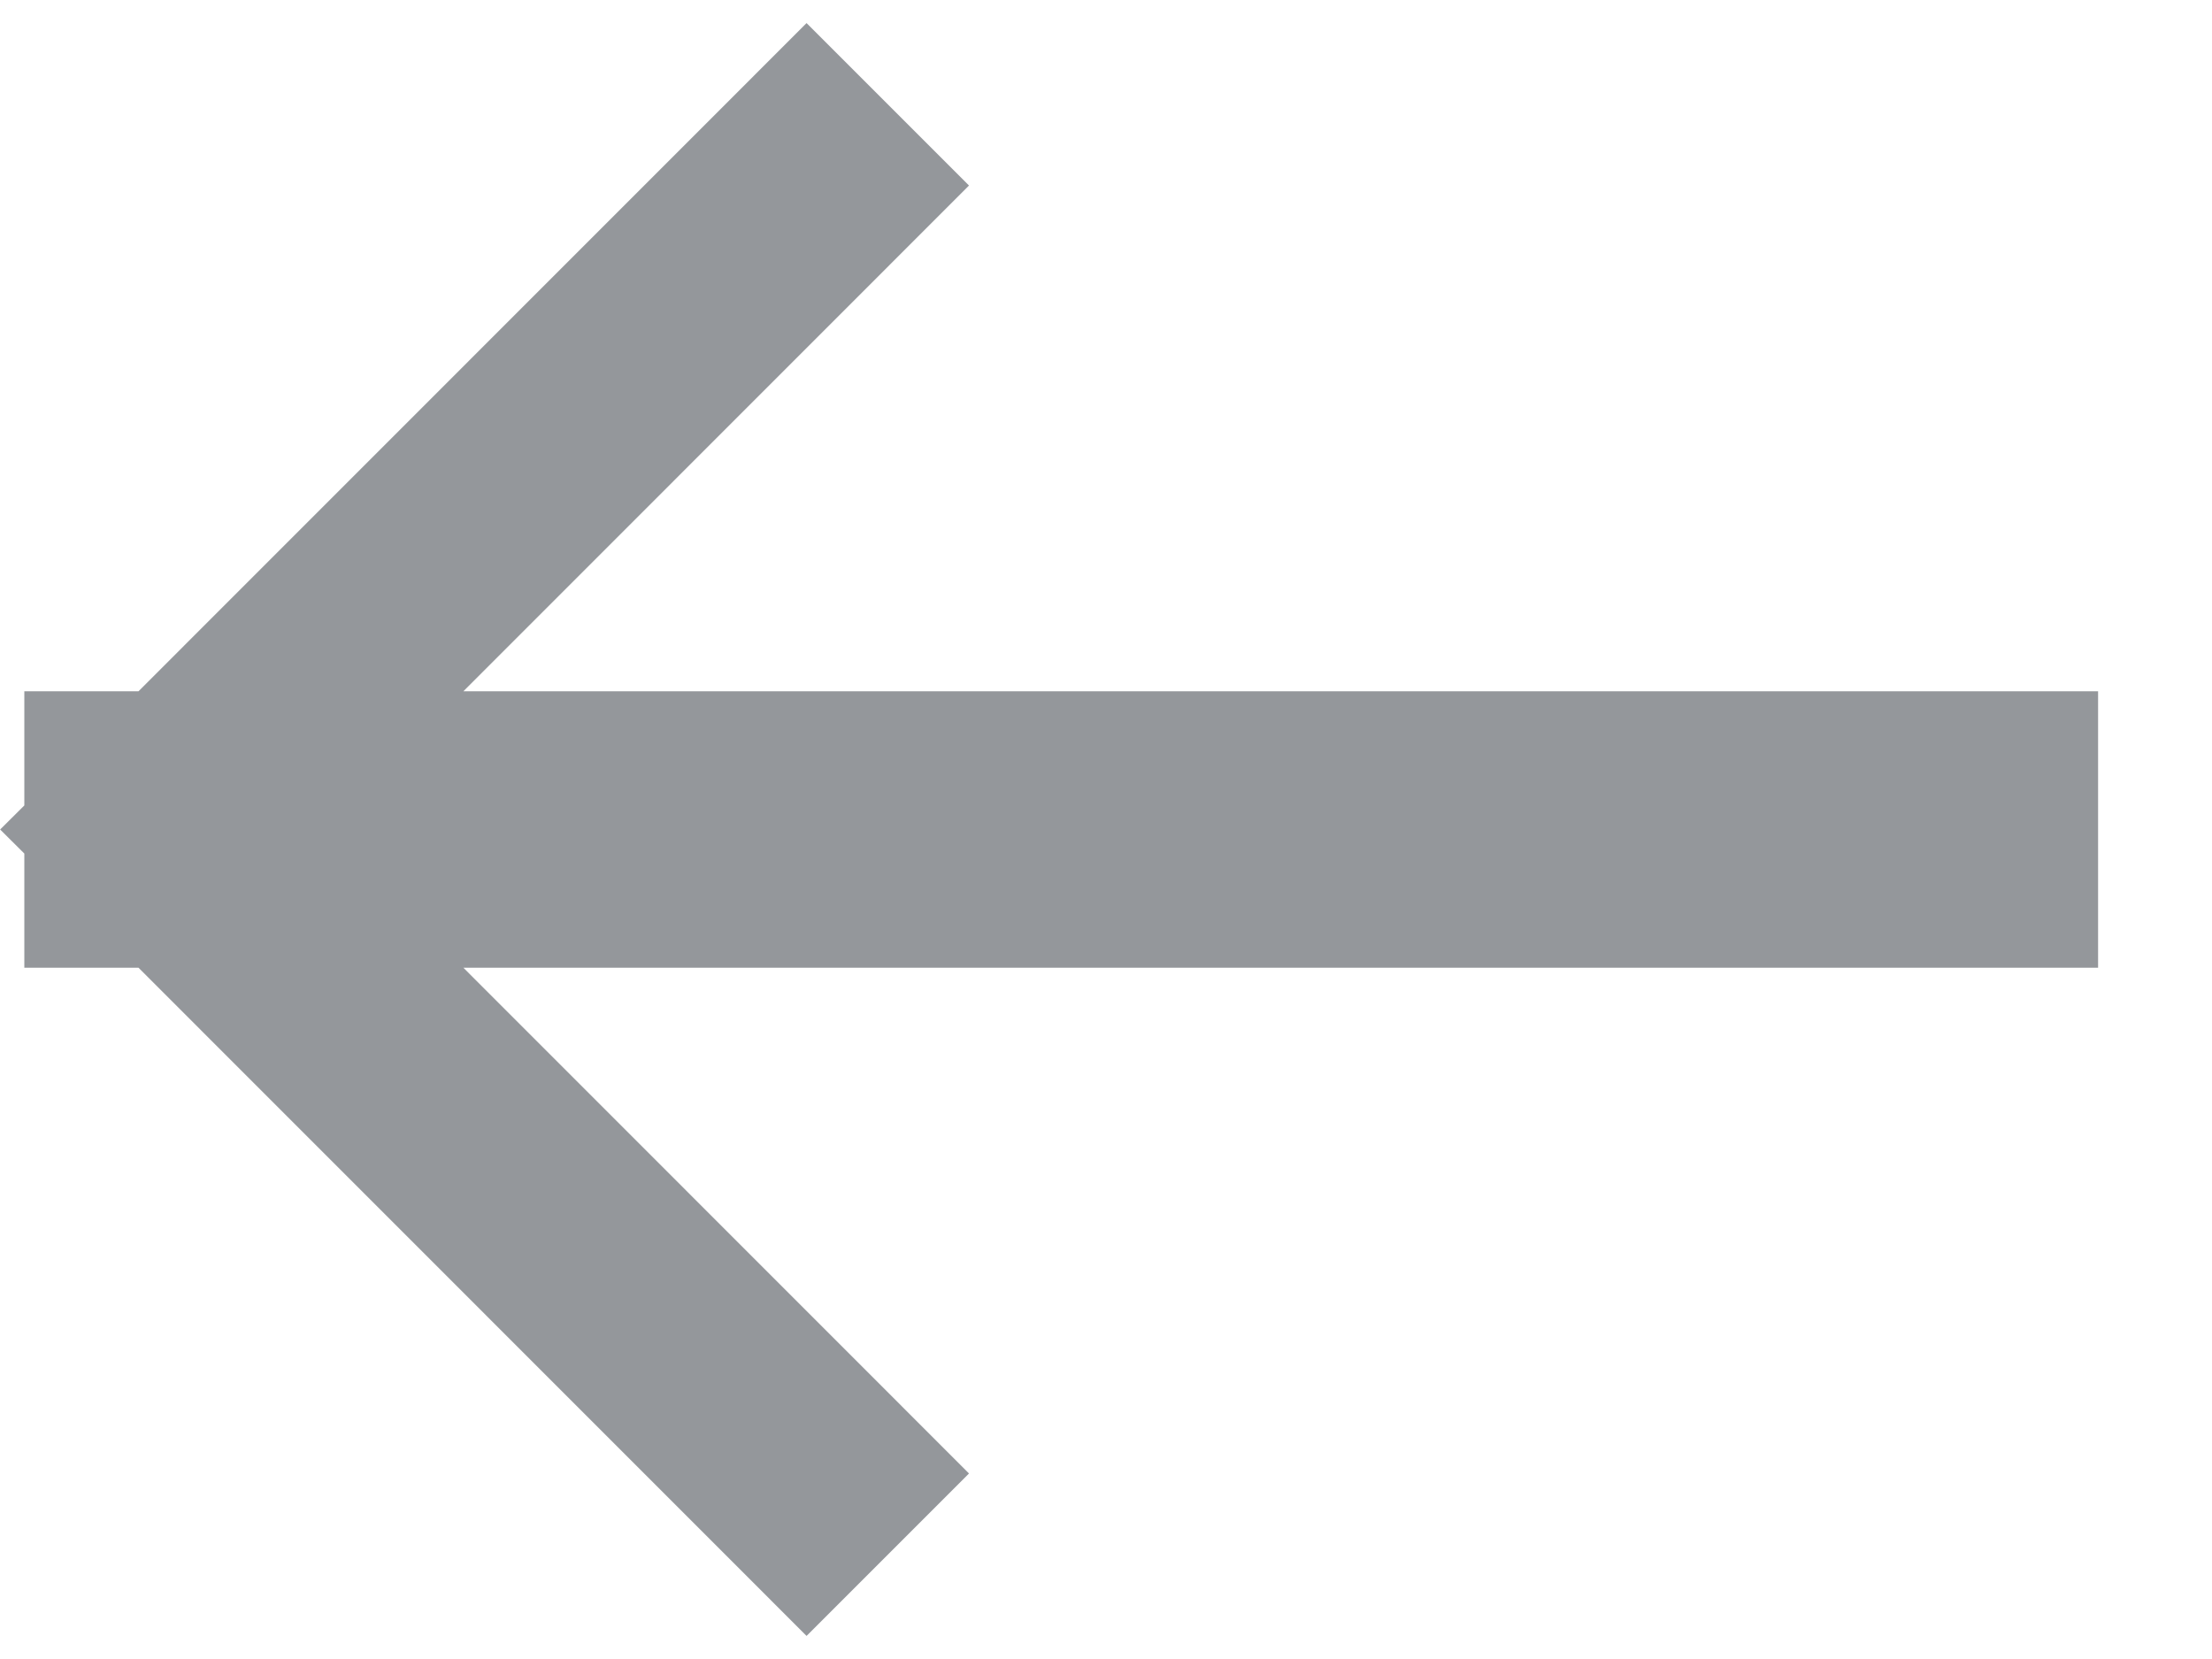 <?xml version="1.0" encoding="UTF-8"?>
<svg width="16px" height="12px" viewBox="0 0 16 12" version="1.1" xmlns="http://www.w3.org/2000/svg" xmlns:xlink="http://www.w3.org/1999/xlink">
    <title>Combined Shape</title>
    <g id="Page-3" stroke="none" stroke-width="1" fill="none" fill-rule="evenodd">
        <g id="2" transform="translate(-336, -106)" fill="#94979B">
            <g id="baseline-close-24px" transform="translate(336, 106)">
                <path d="M9.342,0.167 L14.174,5 L15,5 L15,5.826 L15.175,6 L15,6.174 L15,7 L14.174,7 L9.342,11.833 L8.167,10.658 L11.824,7 L0,7 L0,5 L11.824,5 L8.167,1.342 L9.342,0.167 Z" id="Combined-Shape" transform="translate(7.588, 6) rotate(-180) translate(-7.588, -6) "></path>
            </g>
        </g>
    </g>
</svg>